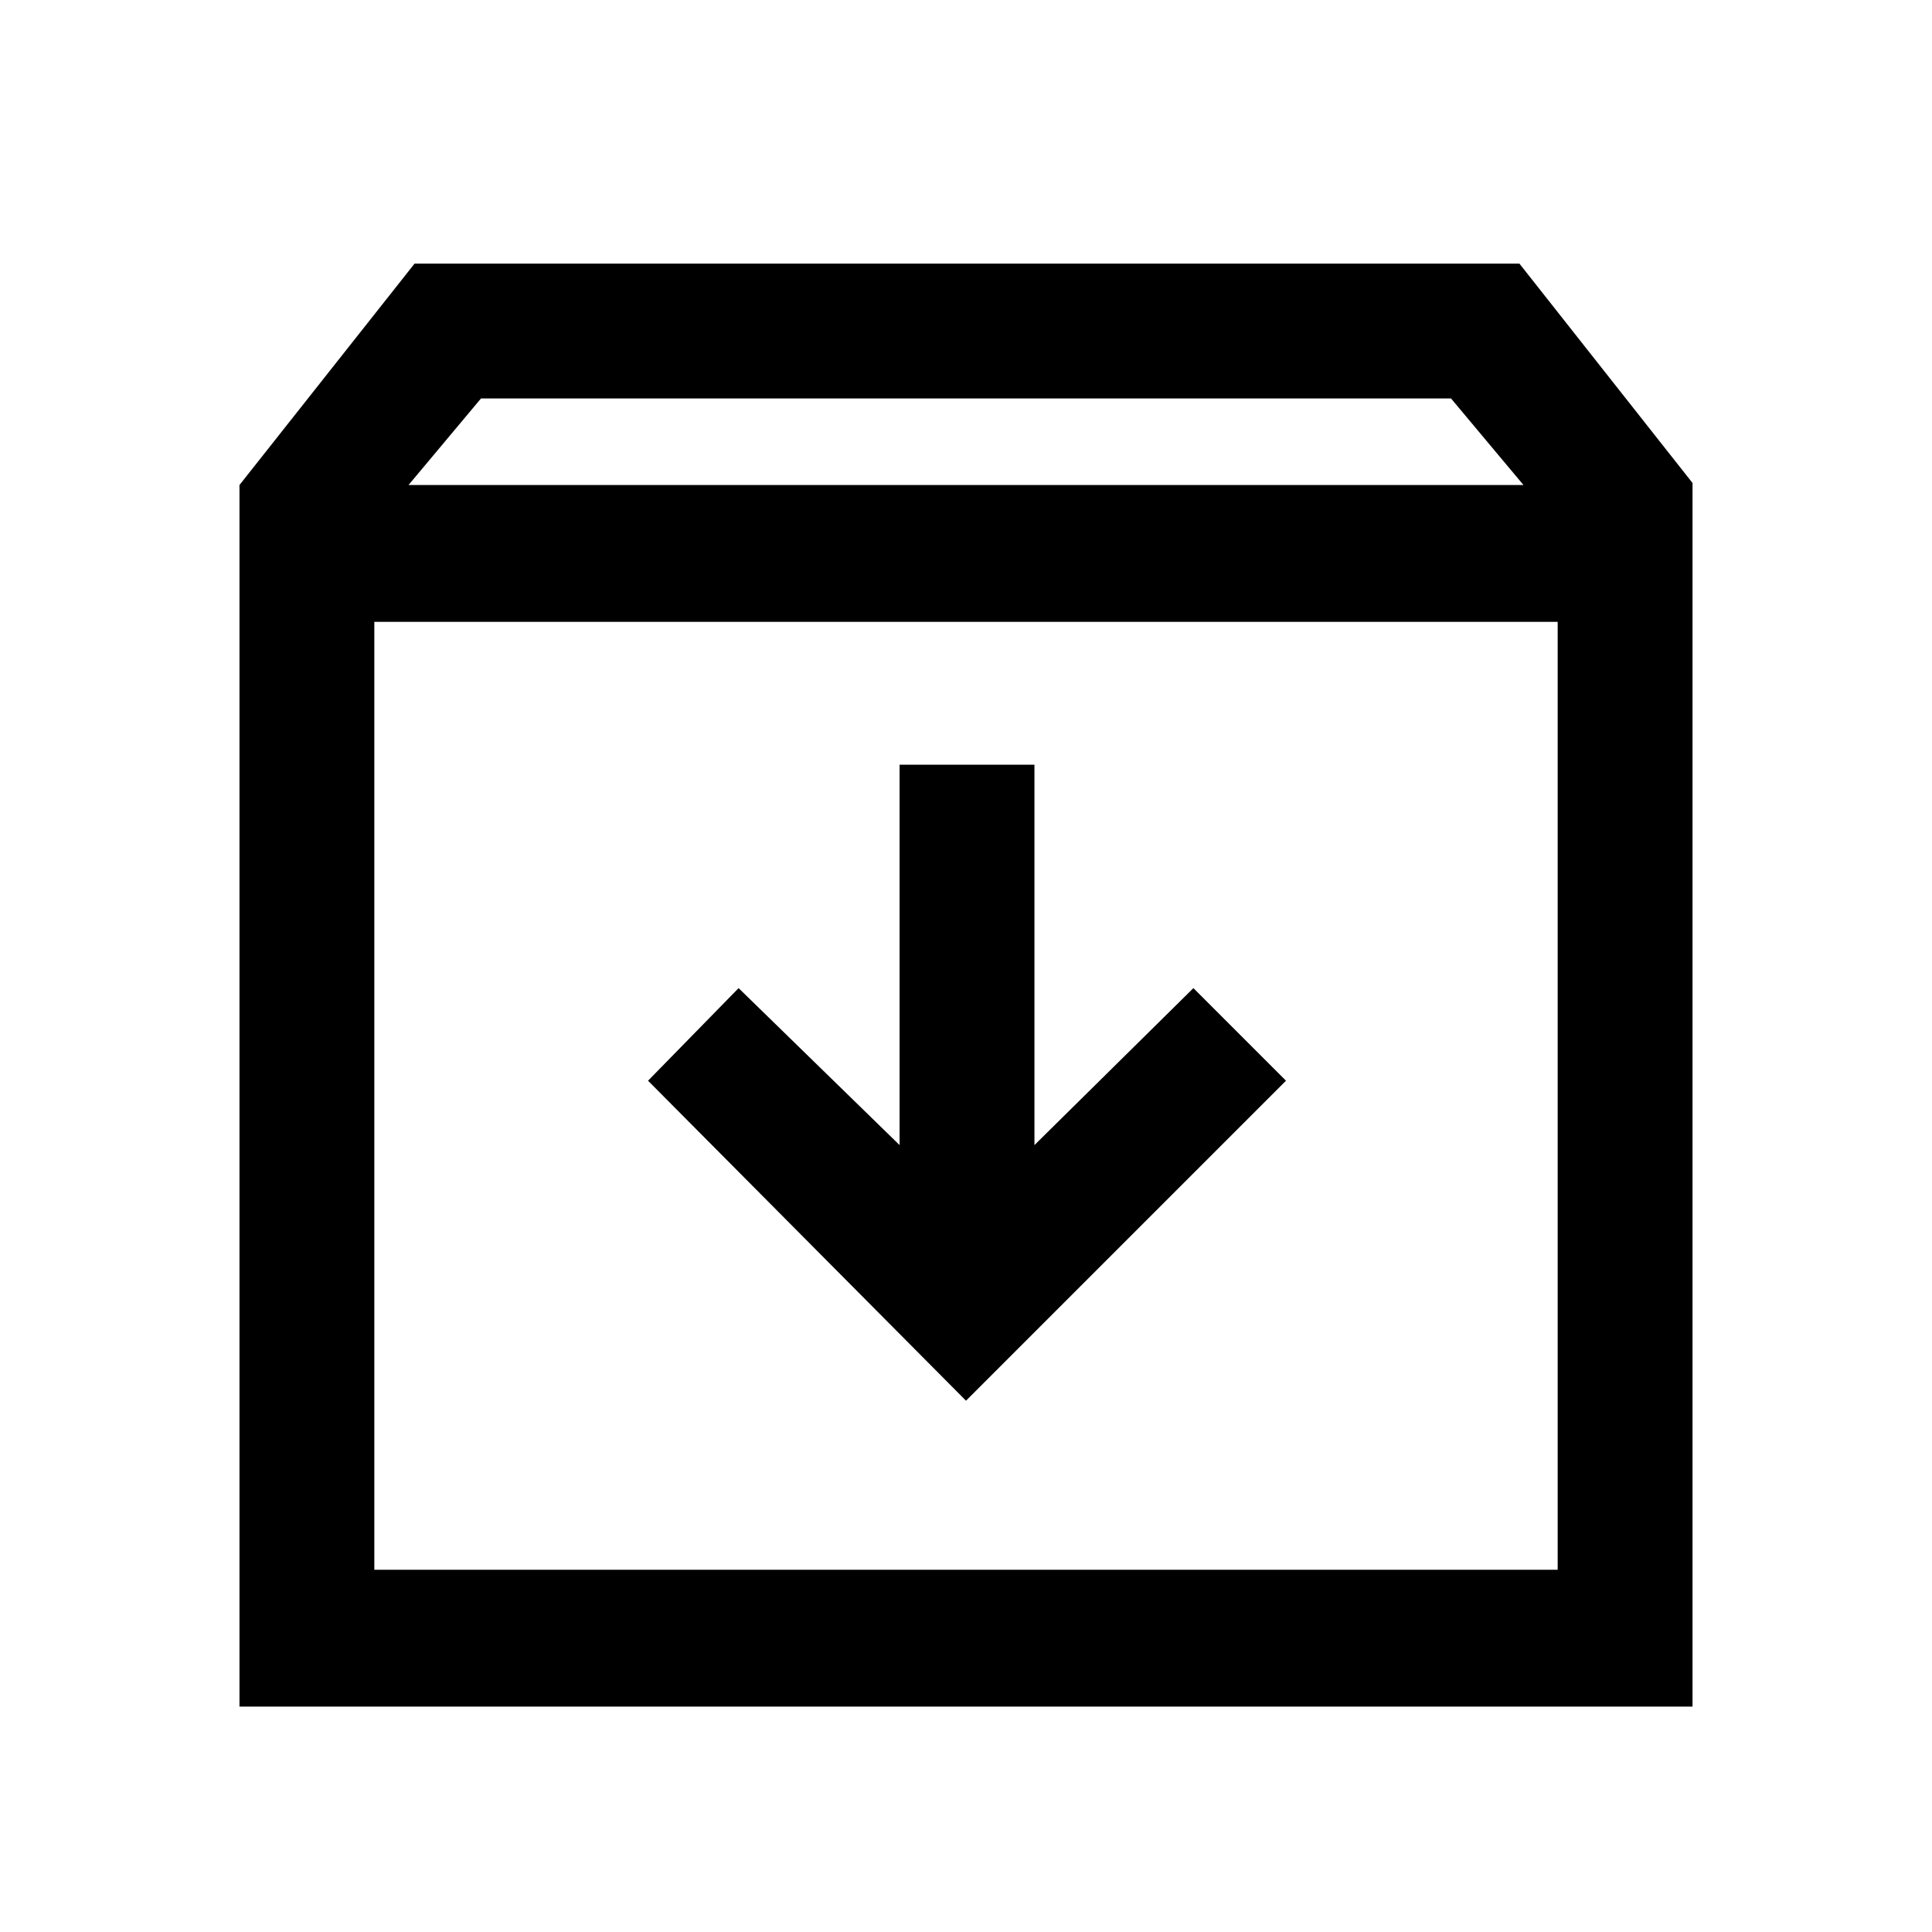 <svg xmlns="http://www.w3.org/2000/svg" height="40" width="40"><path d="M4.958 35.333V10.042L8.583 5.458H31.458L35.042 10V35.333ZM8.458 10.042H31.542L30.042 8.25H9.958ZM7.75 32.5H32.25V12.875H7.75ZM20 29 26.625 22.375 24.708 20.458 21.417 23.708V15.833H18.625V23.708L15.292 20.458L13.417 22.375ZM7.75 32.5V12.875V32.5Z"/></svg>